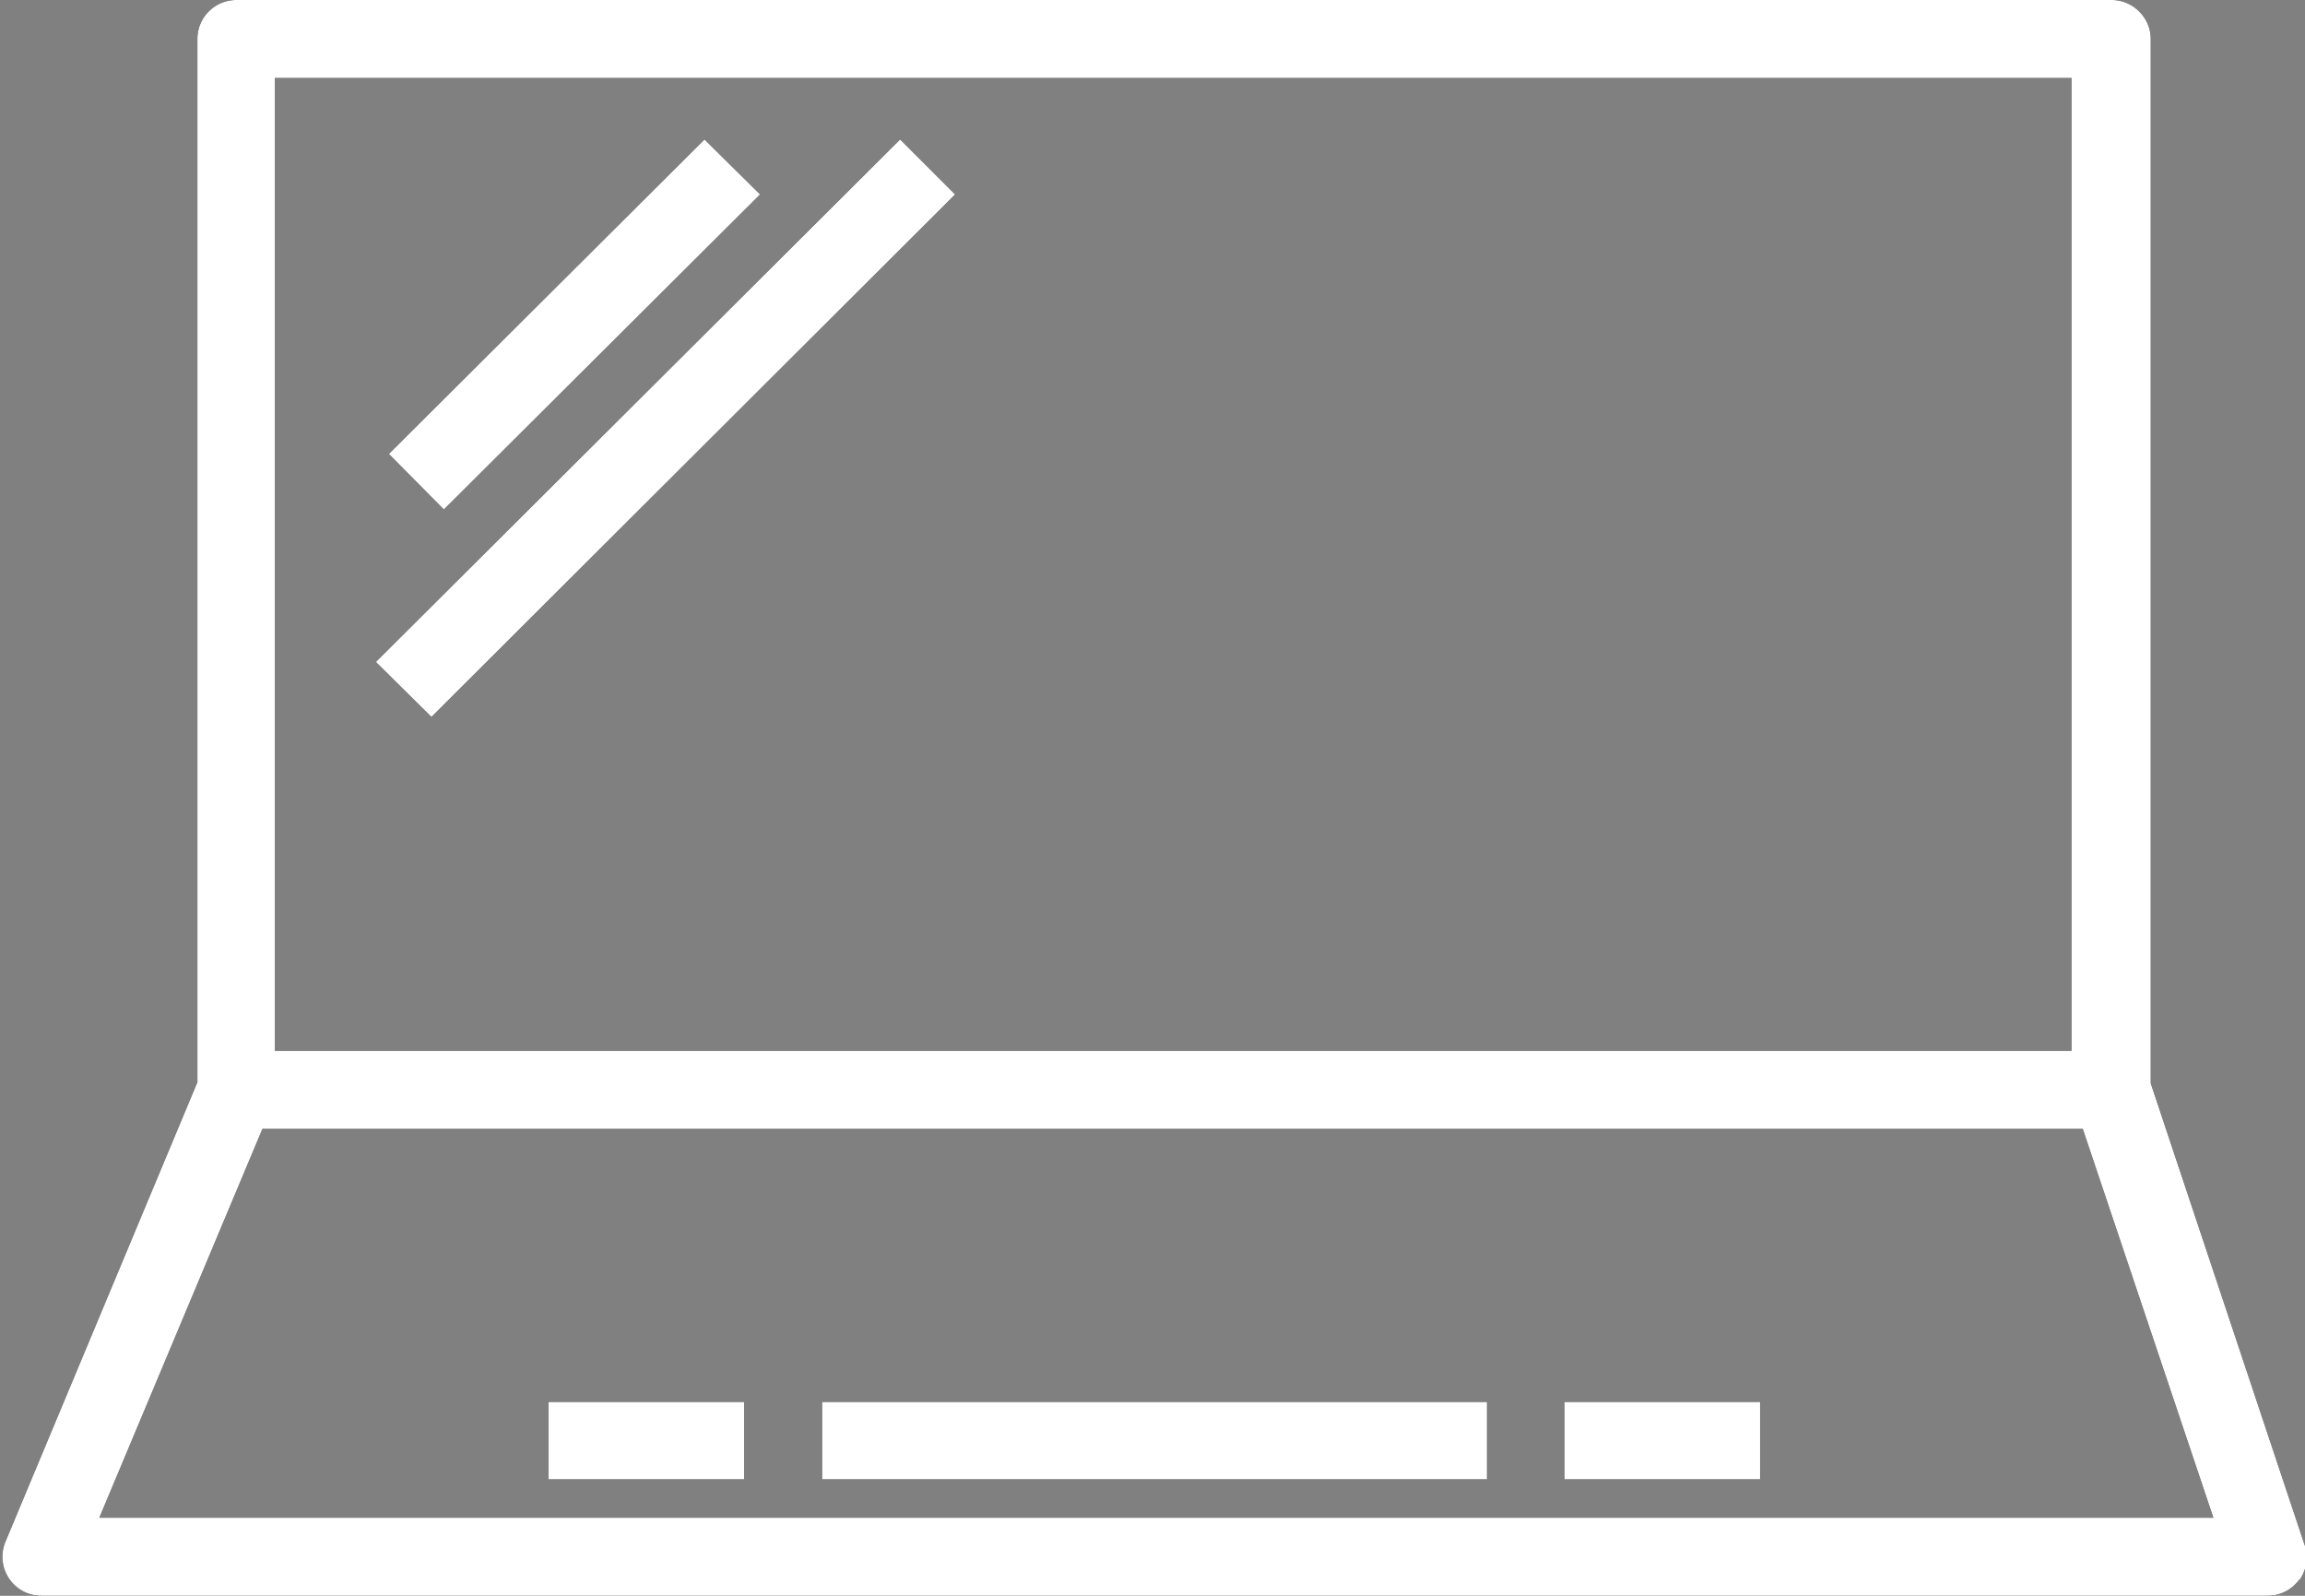 <svg xmlns="http://www.w3.org/2000/svg" xmlns:xlink="http://www.w3.org/1999/xlink" width="39" height="27" viewBox="0 0 39 27"><rect x="0" y="0" width="39" height="27" fill="#808080" stroke="none"/><defs><path id="a" d="M657.9 197.73a.66.66 0 0 1-.54.27h-37.66a.66.66 0 0 1-.61-.91l3.25-7.78v-17.65c0-.37.3-.66.66-.66h31.73c.36 0 .66.3.66.66v17.67l2.6 7.8c.08.2.04.42-.08.6zm-34.25-8.95h30.4v-16.46h-30.4zm32.8 7.9l-2.21-6.58h-30.8l-2.76 6.58zm-25.53-23.32l.94.93-5.35 5.33-.93-.94zm-4.62 9.77l-.94-.93 8.87-8.84.93.93zm6.61 12.9v-1.31h11.25v1.31zm12.56 0v-1.31h3.31v1.31zm-17.19 0v-1.31h3.31v1.31z"/></defs><desc>Generated with Avocode.</desc><g transform="translate(-619 -171)"><use xlink:href="#a"/><use fill="#fff" xlink:href="#a"/></g></svg>